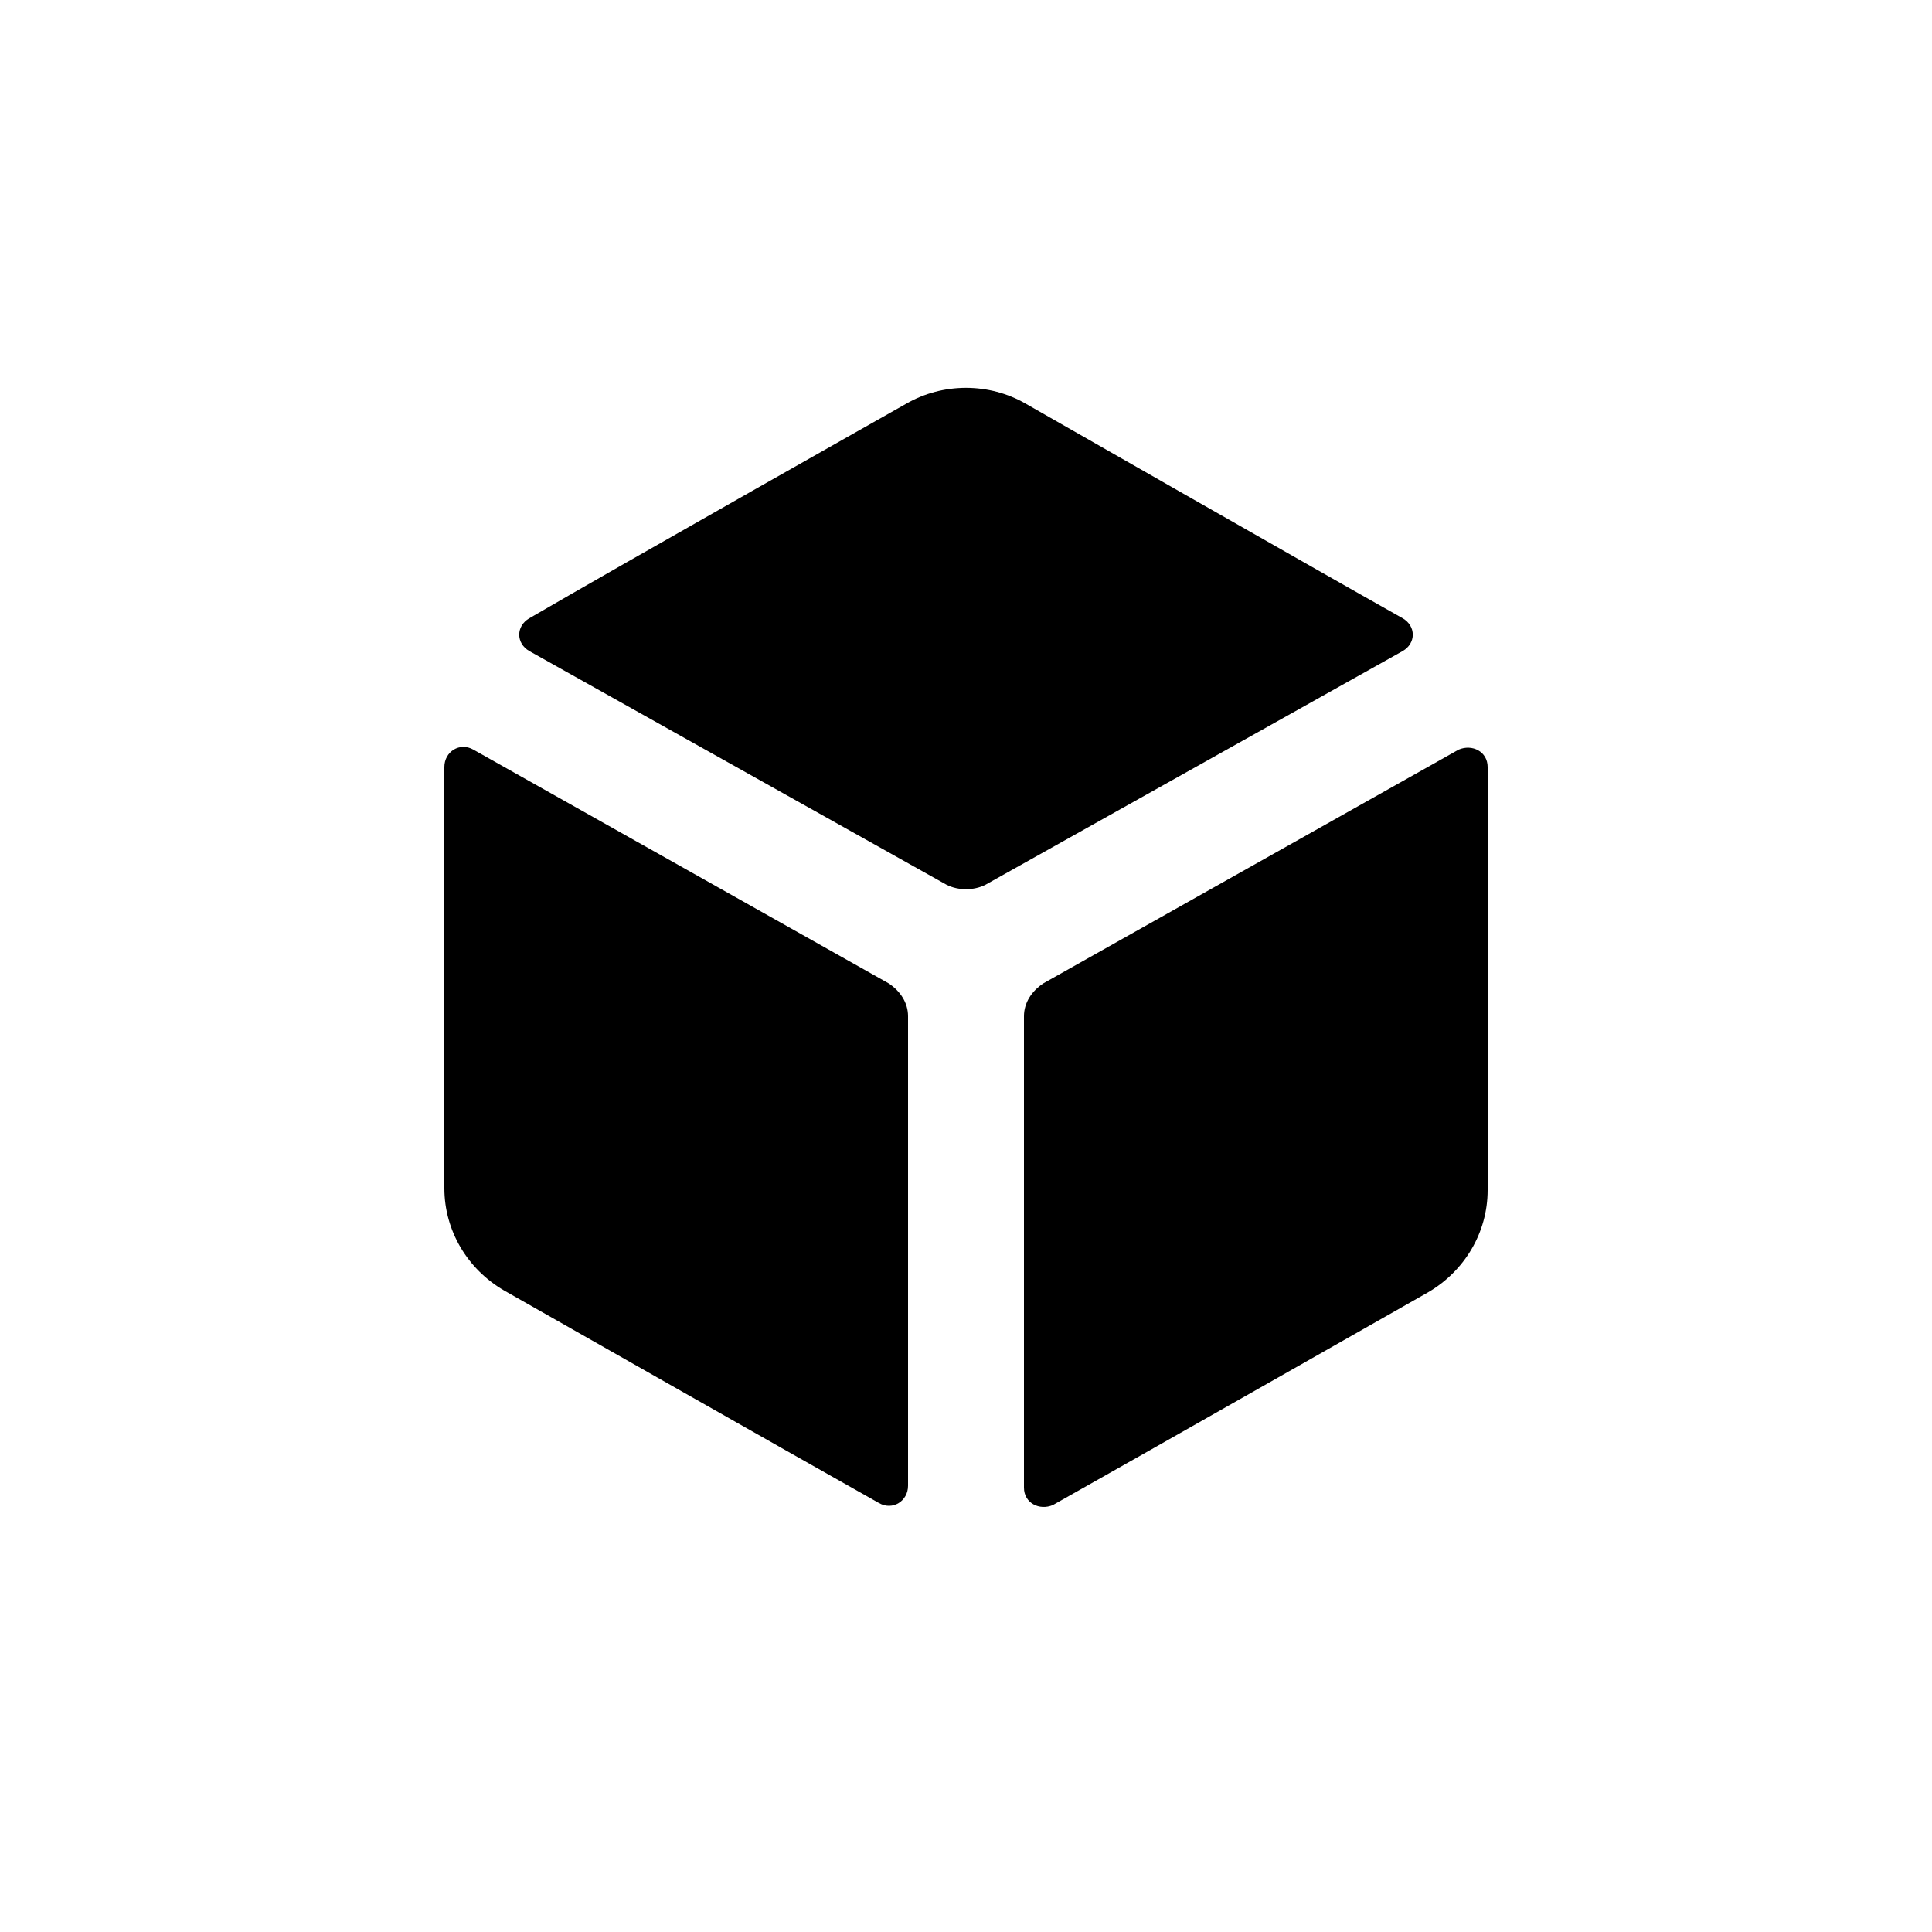<?xml version="1.0"?><svg xmlns="http://www.w3.org/2000/svg" width="100" height="100" viewBox="0 0 100 100"><g><path d="m53 52.6v24.4c0 0.8 0.8 1.2 1.5 0.9 4.8-2.7 19.4-11 19.4-11 1.9-1.1 3.1-3.1 3.1-5.3v-21.9c0-0.8-0.8-1.2-1.5-0.9l-21.5 12.1c-0.6 0.4-1 1-1 1.7z m-2-6.8l21.6-12.1c0.7-0.4 0.7-1.3 0-1.7-4.8-2.7-19.5-11.1-19.5-11.1-1.9-1.1-4.3-1.1-6.2 0 0 0-14.7 8.3-19.5 11.1-0.7 0.4-0.7 1.3 0 1.7l21.6 12.1c0.6 0.3 1.4 0.3 2 0z m-5 5.1l-21.5-12.1c-0.7-0.4-1.5 0.1-1.5 0.9v21.8c0 2.2 1.2 4.2 3.1 5.3 0 0 14.6 8.3 19.4 11 0.7 0.4 1.5-0.1 1.5-0.9v-24.3c0-0.7-0.4-1.3-1-1.7z"></path></g></svg>